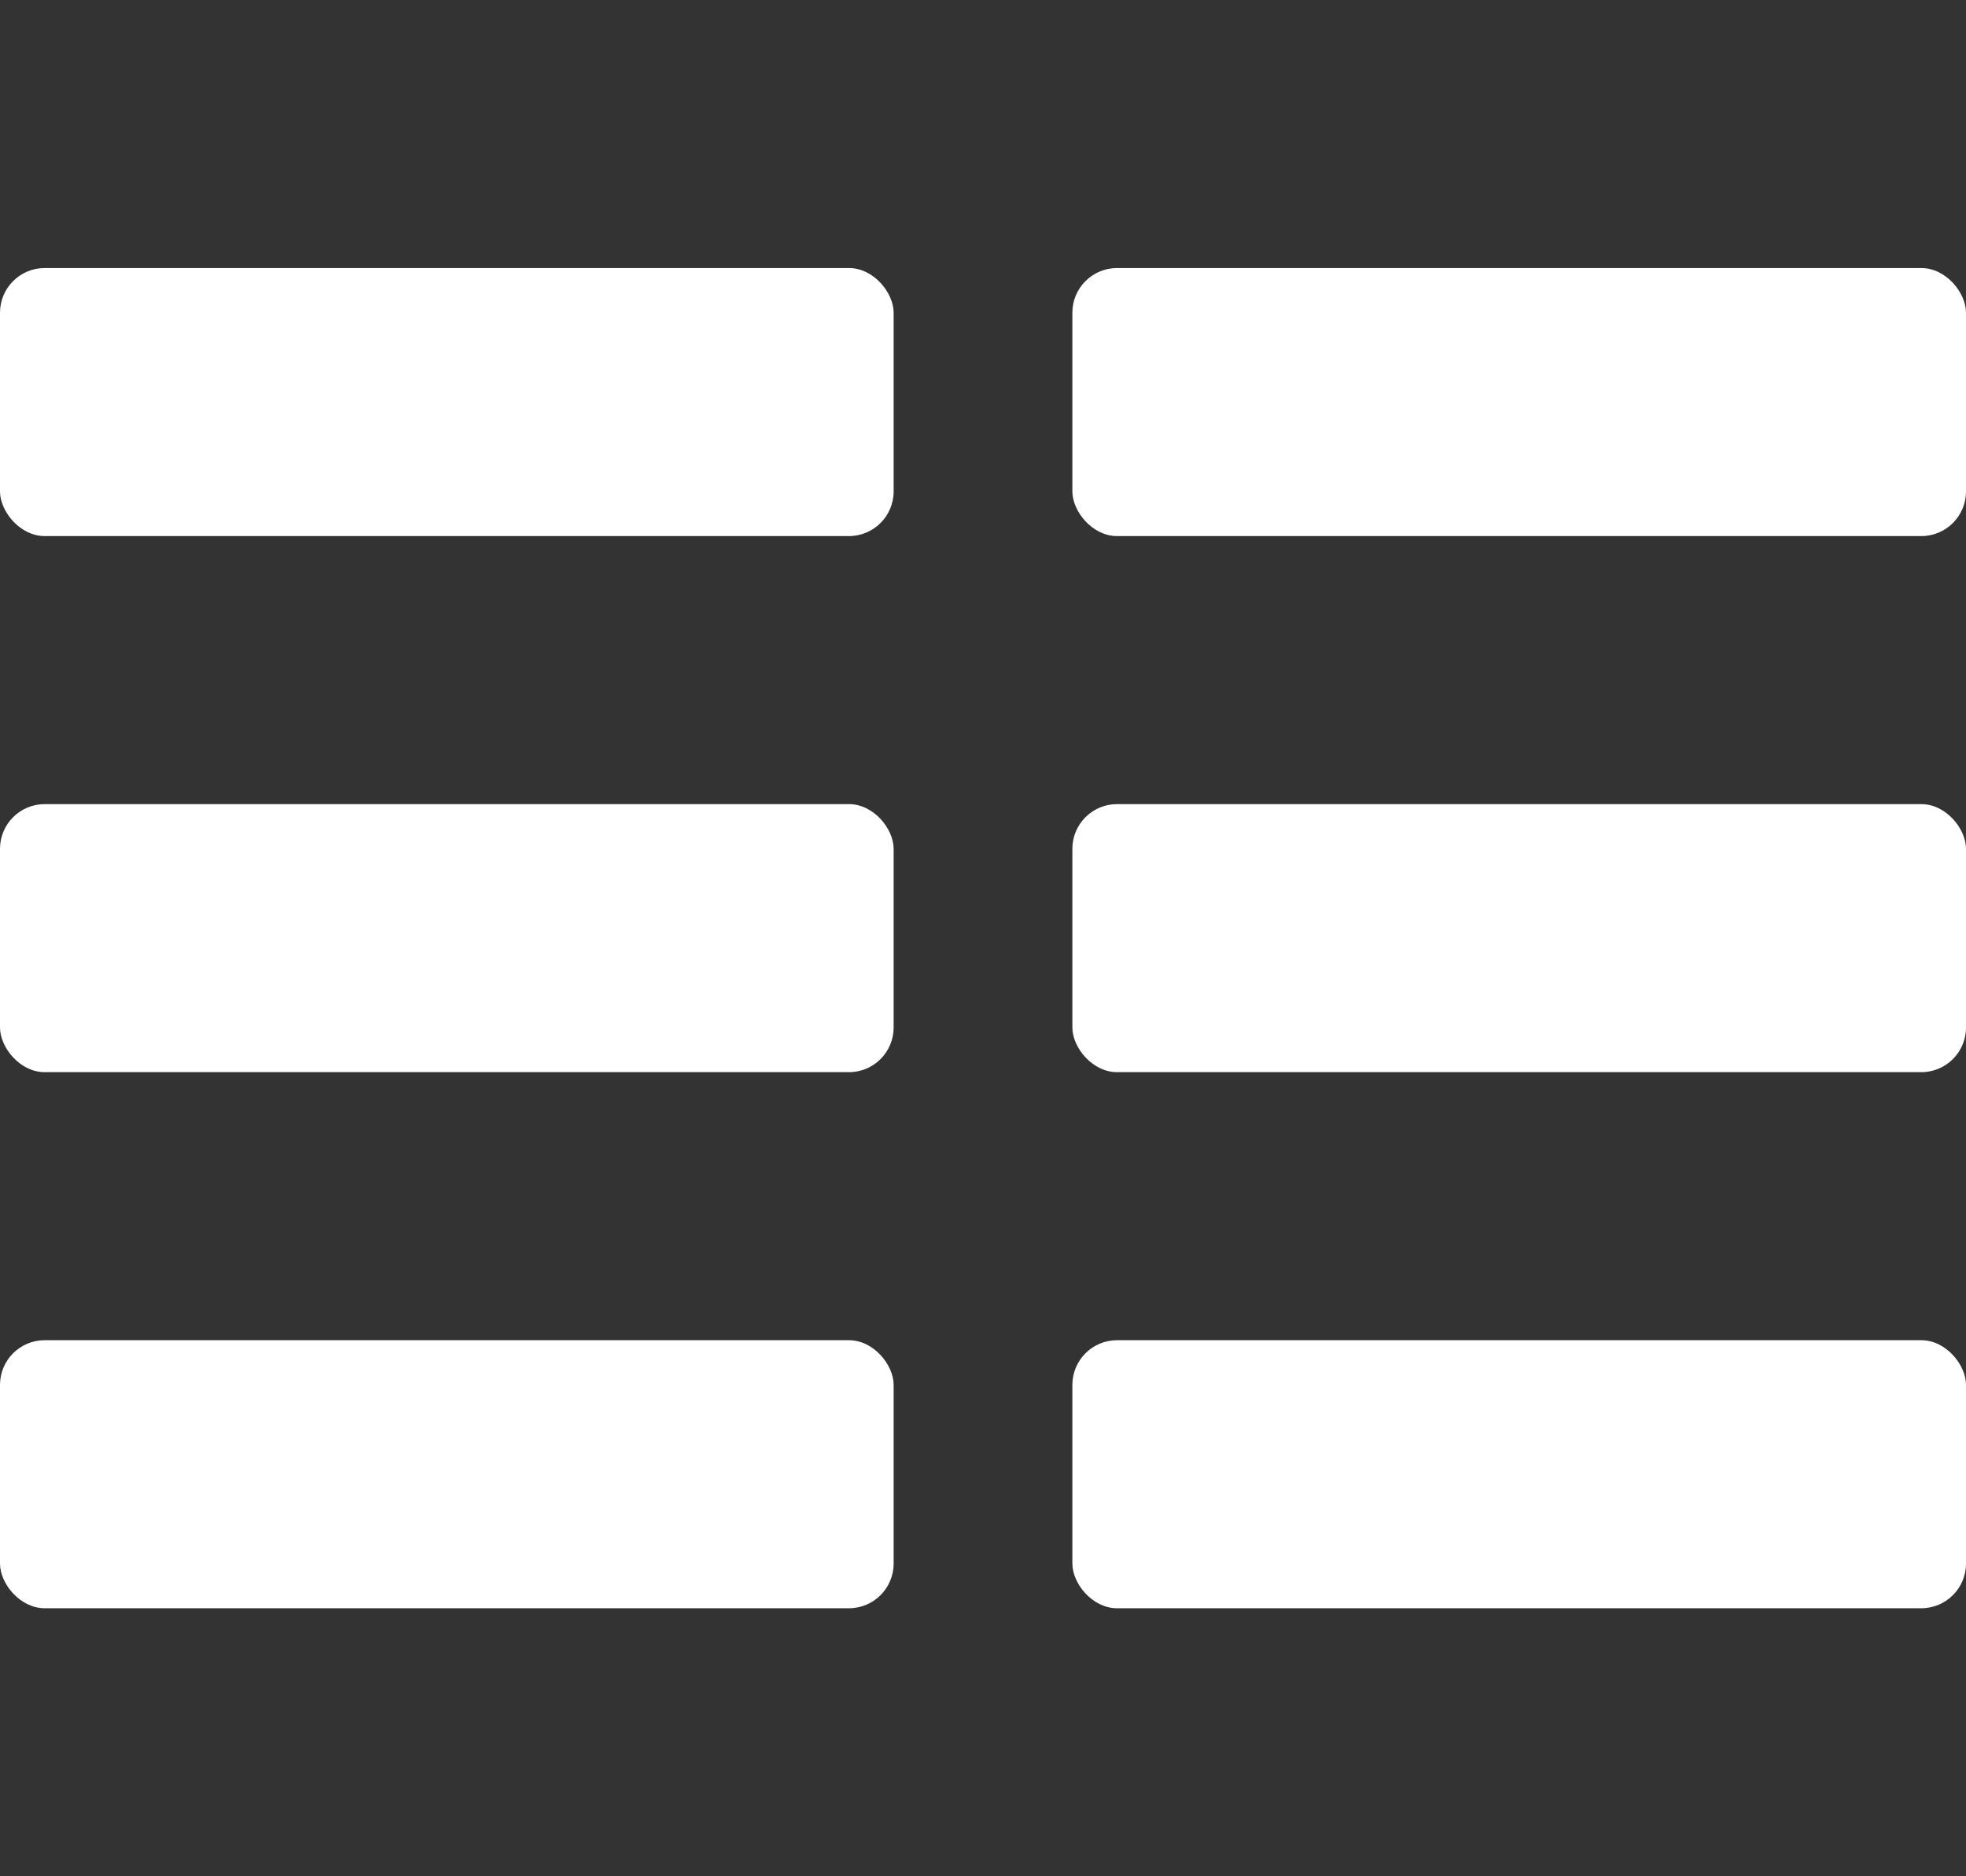 <?xml version="1.0" encoding="UTF-8"?>
<svg width="44px" height="42px" viewBox="0 0 44 42" version="1.1" xmlns="http://www.w3.org/2000/svg" xmlns:xlink="http://www.w3.org/1999/xlink">
    <rect x="0" y="0" width="44" height="42" fill="#333333" stroke="none"/>
    <!-- Generator: Sketch 50.2 (55047) - http://www.bohemiancoding.com/sketch -->
    <title>Artboard</title>
    <desc>Created with Sketch.</desc>
    <defs></defs>
    <g id="Artboard" stroke="none" stroke-width="1" fill="none" fill-rule="evenodd">
        <g id="Group" transform="translate(0, 6)" fill="#FFFFFF" fill-rule="nonzero">
            <rect id="Shape-Copy" x="0" y="0" width="20" height="6" rx="1"></rect>
            <rect id="Shape-Copy-4" x="0" y="12" width="20" height="6" rx="1"></rect>
            <rect id="Shape-Copy-6" x="0" y="24" width="20" height="6" rx="1"></rect>
            <rect id="Shape-Copy-2" x="24" y="0" width="20" height="6" rx="1"></rect>
            <rect id="Shape-Copy-3" x="24" y="12" width="20" height="6" rx="1"></rect>
            <rect id="Shape-Copy-5" x="24" y="24" width="20" height="6" rx="1"></rect>
        </g>
    </g>
</svg>